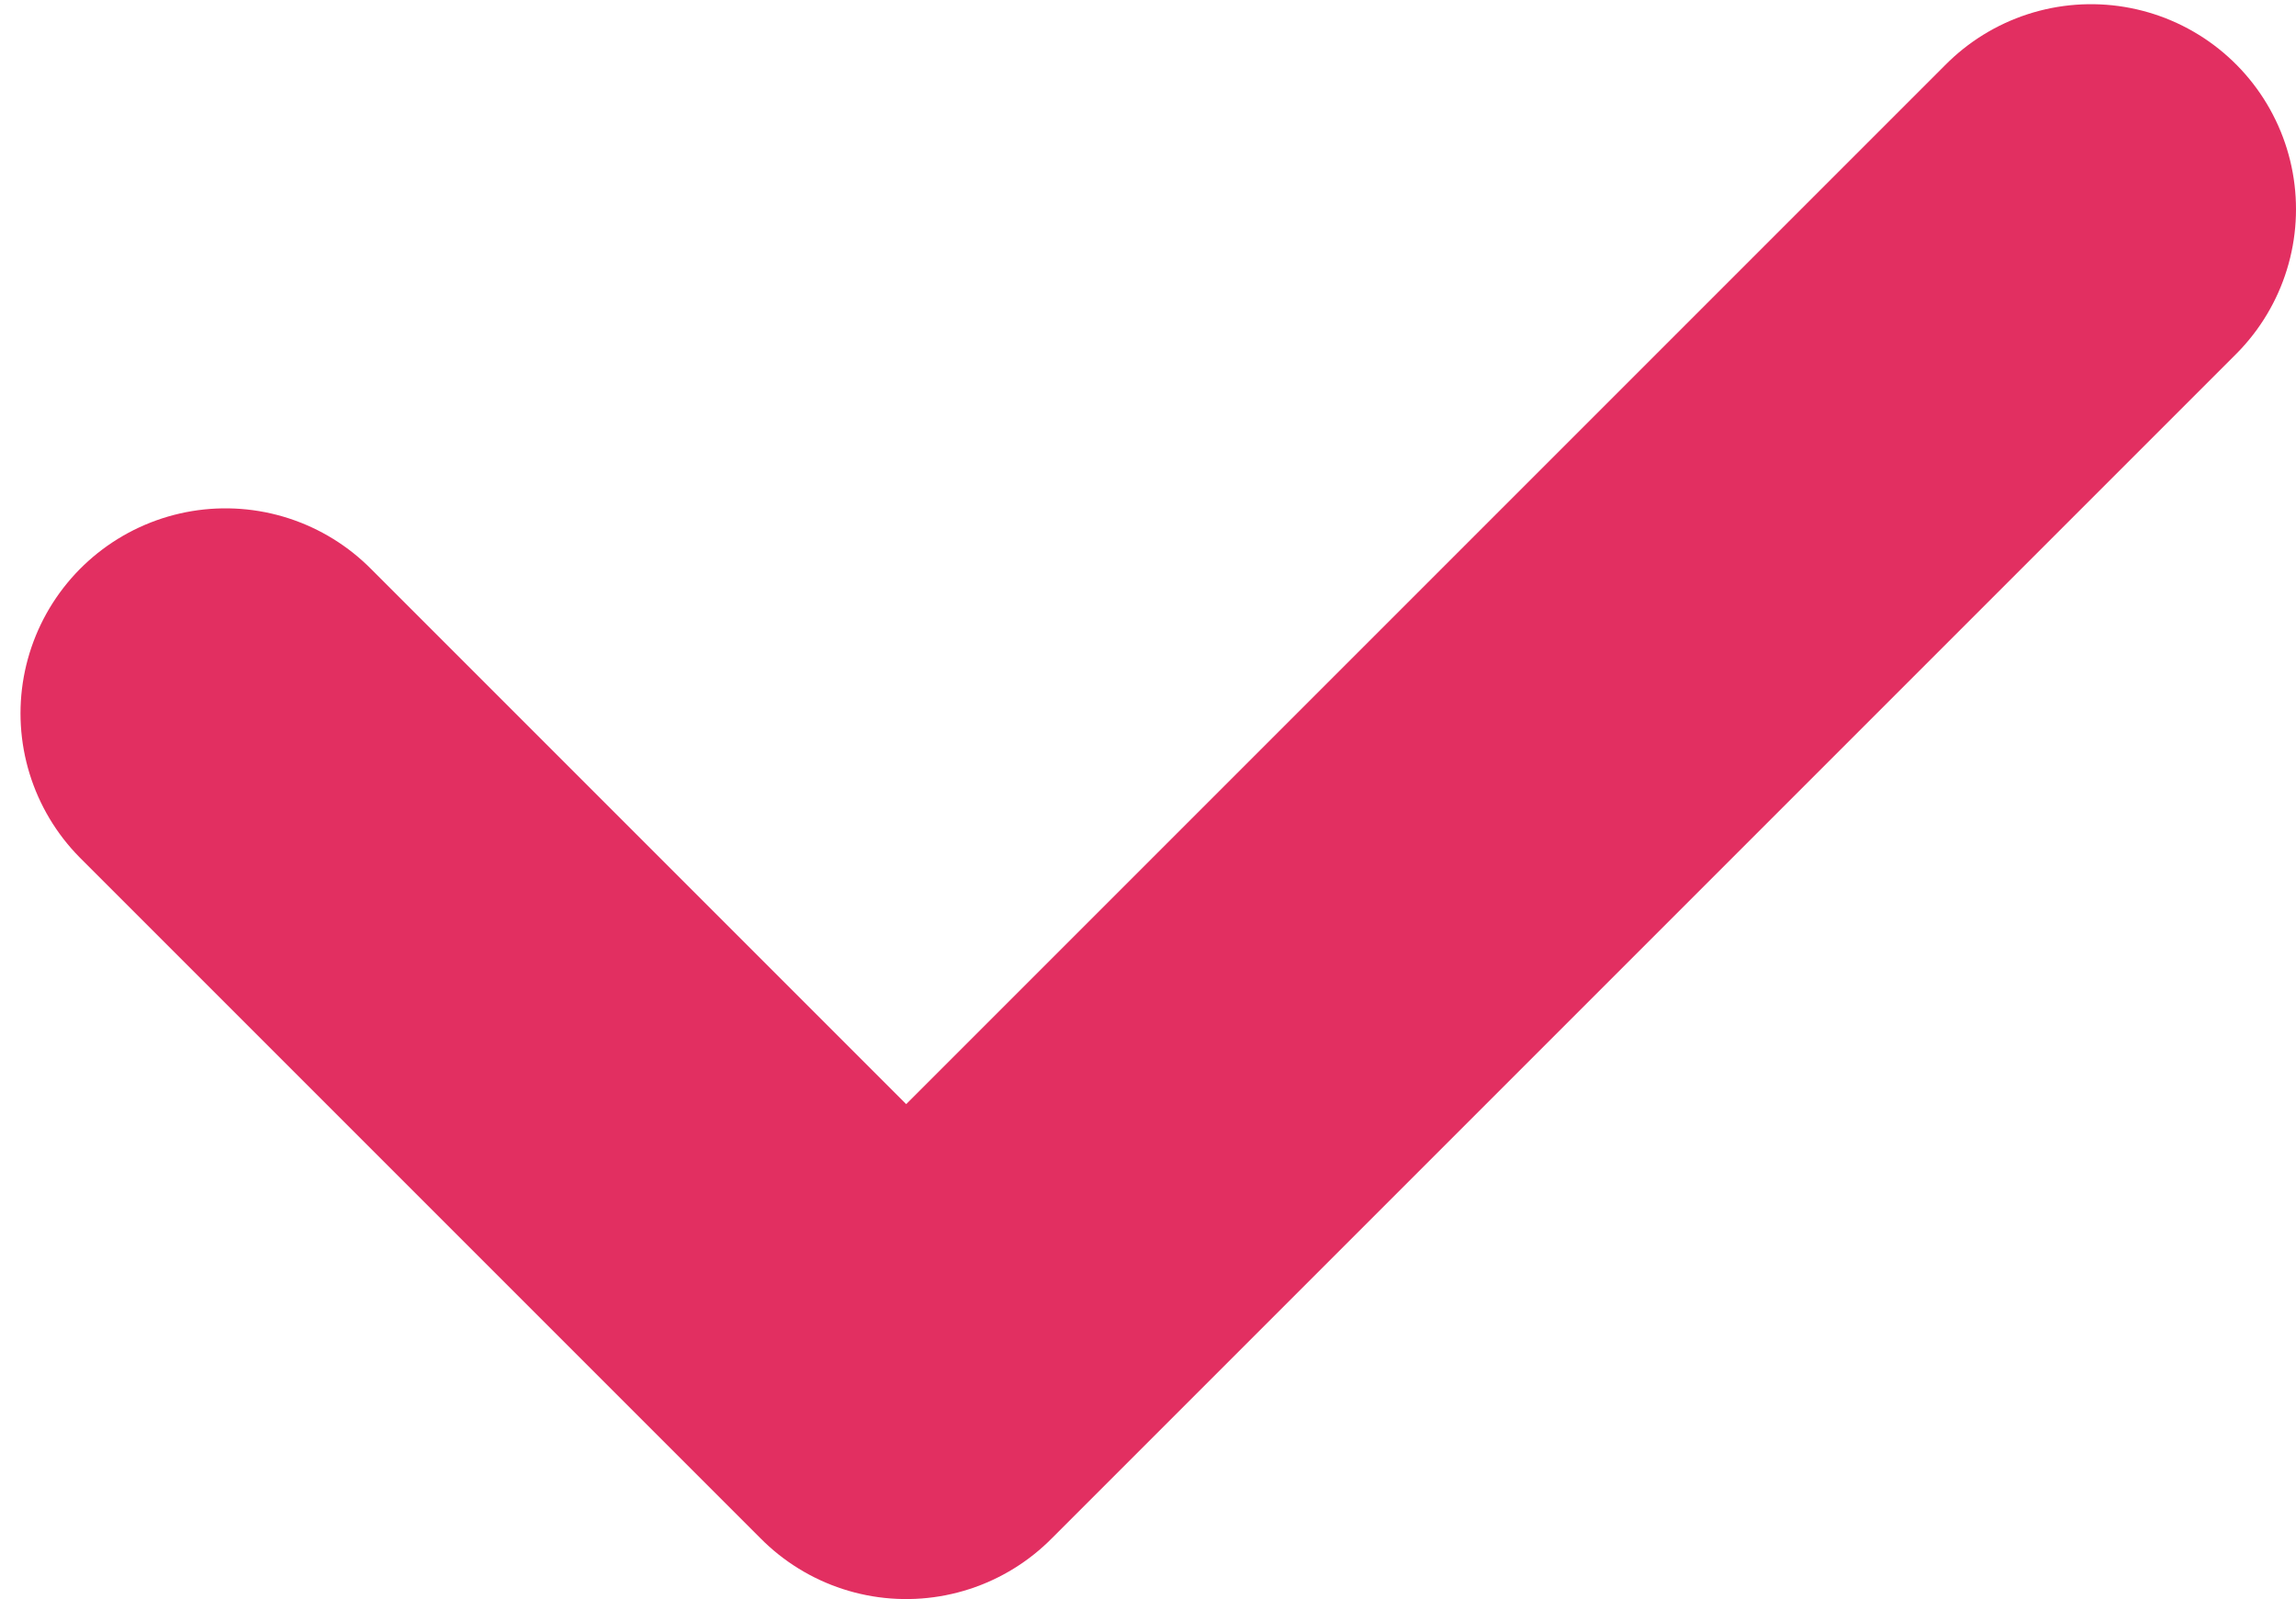 <svg width="56" height="39" viewBox="0 0 56 39" fill="none" xmlns="http://www.w3.org/2000/svg">
<path d="M5.5 17.398L22.102 34L51 5.102" stroke="#E22F61" stroke-width="10" stroke-linecap="round" stroke-linejoin="round"/>
</svg>
